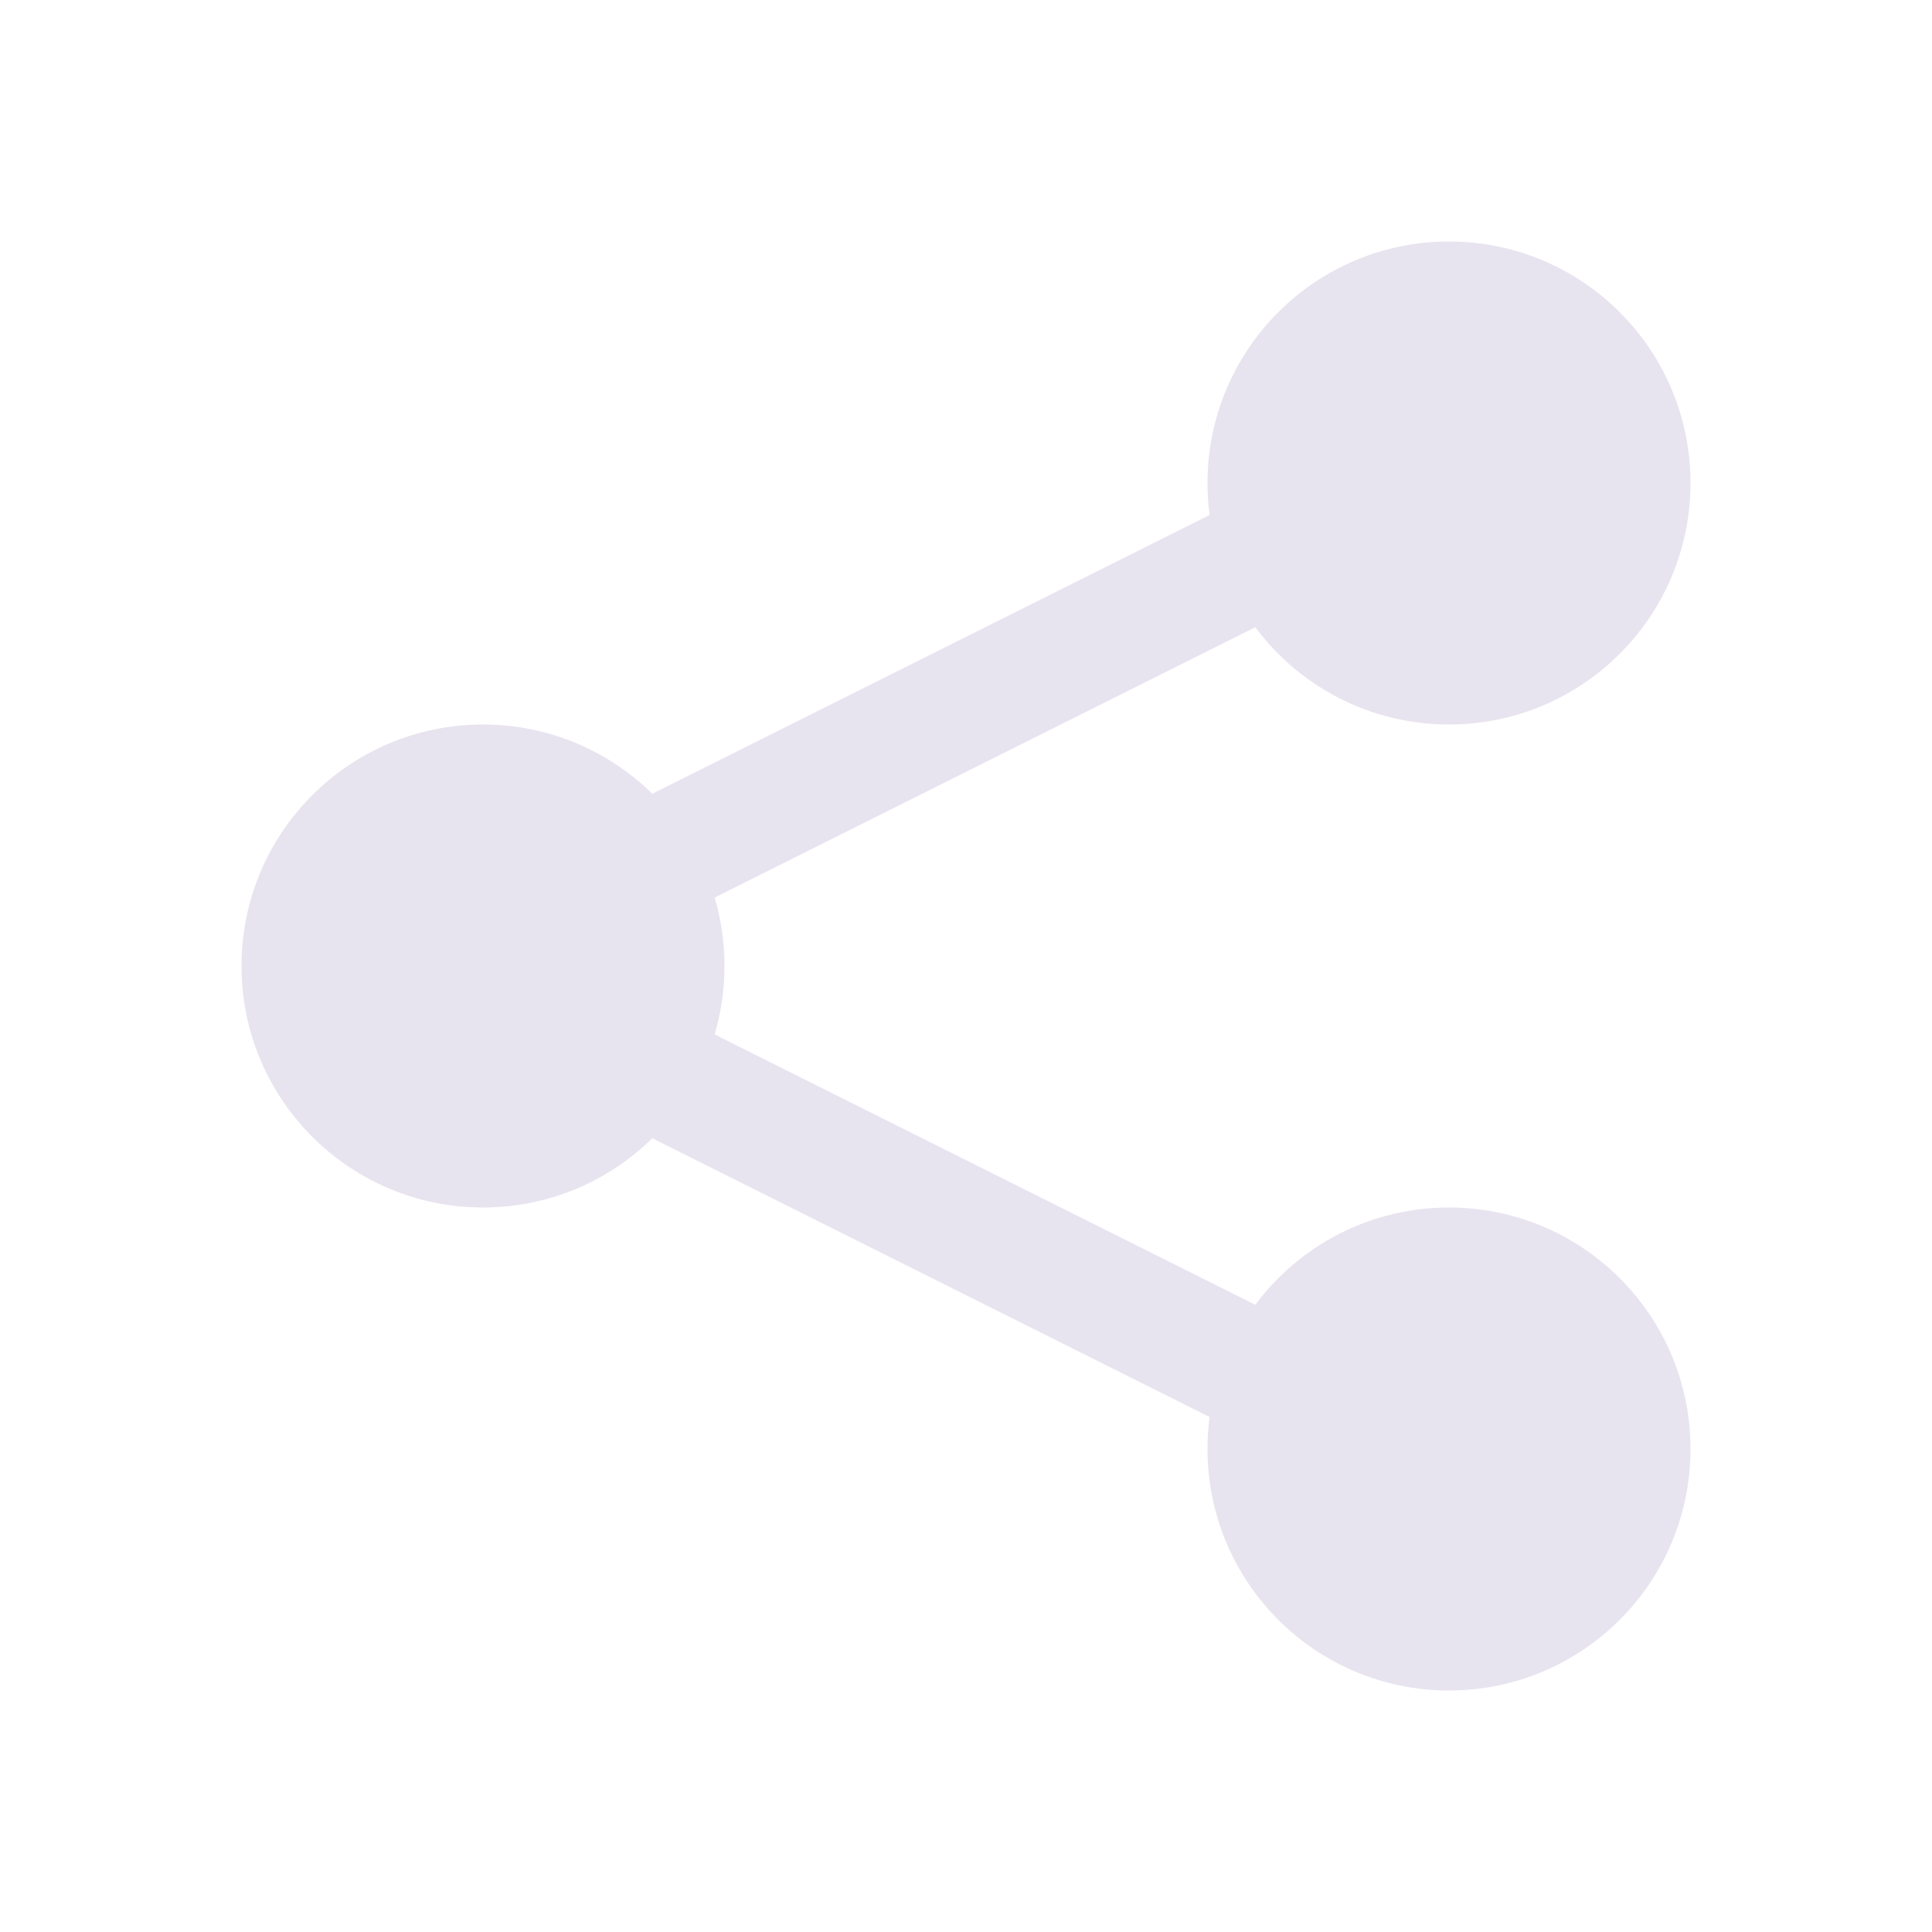 <svg width="24" height="24" viewBox="0 0 24 24" fill="none" xmlns="http://www.w3.org/2000/svg">
<path d="M21 6C21 7.657 19.657 9 18 9C17.015 9 16.14 8.525 15.594 7.792L8.878 11.15C8.957 11.419 9 11.705 9 12C9 12.295 8.957 12.581 8.878 12.85L15.594 16.208C16.14 15.475 17.015 15 18 15C19.657 15 21 16.343 21 18C21 19.657 19.657 21 18 21C16.343 21 15 19.657 15 18C15 17.865 15.009 17.732 15.026 17.602L8.165 14.171C8.144 14.161 8.124 14.149 8.105 14.138C7.563 14.671 6.82 15 6 15C4.343 15 3 13.657 3 12C3 10.343 4.343 9 6 9C6.82 9 7.563 9.329 8.105 9.862C8.124 9.851 8.144 9.839 8.165 9.829L15.026 6.398C15.009 6.268 15 6.135 15 6C15 4.343 16.343 3 18 3C19.657 3 21 4.343 21 6Z" fill="#E8E4EF"/>
</svg>
